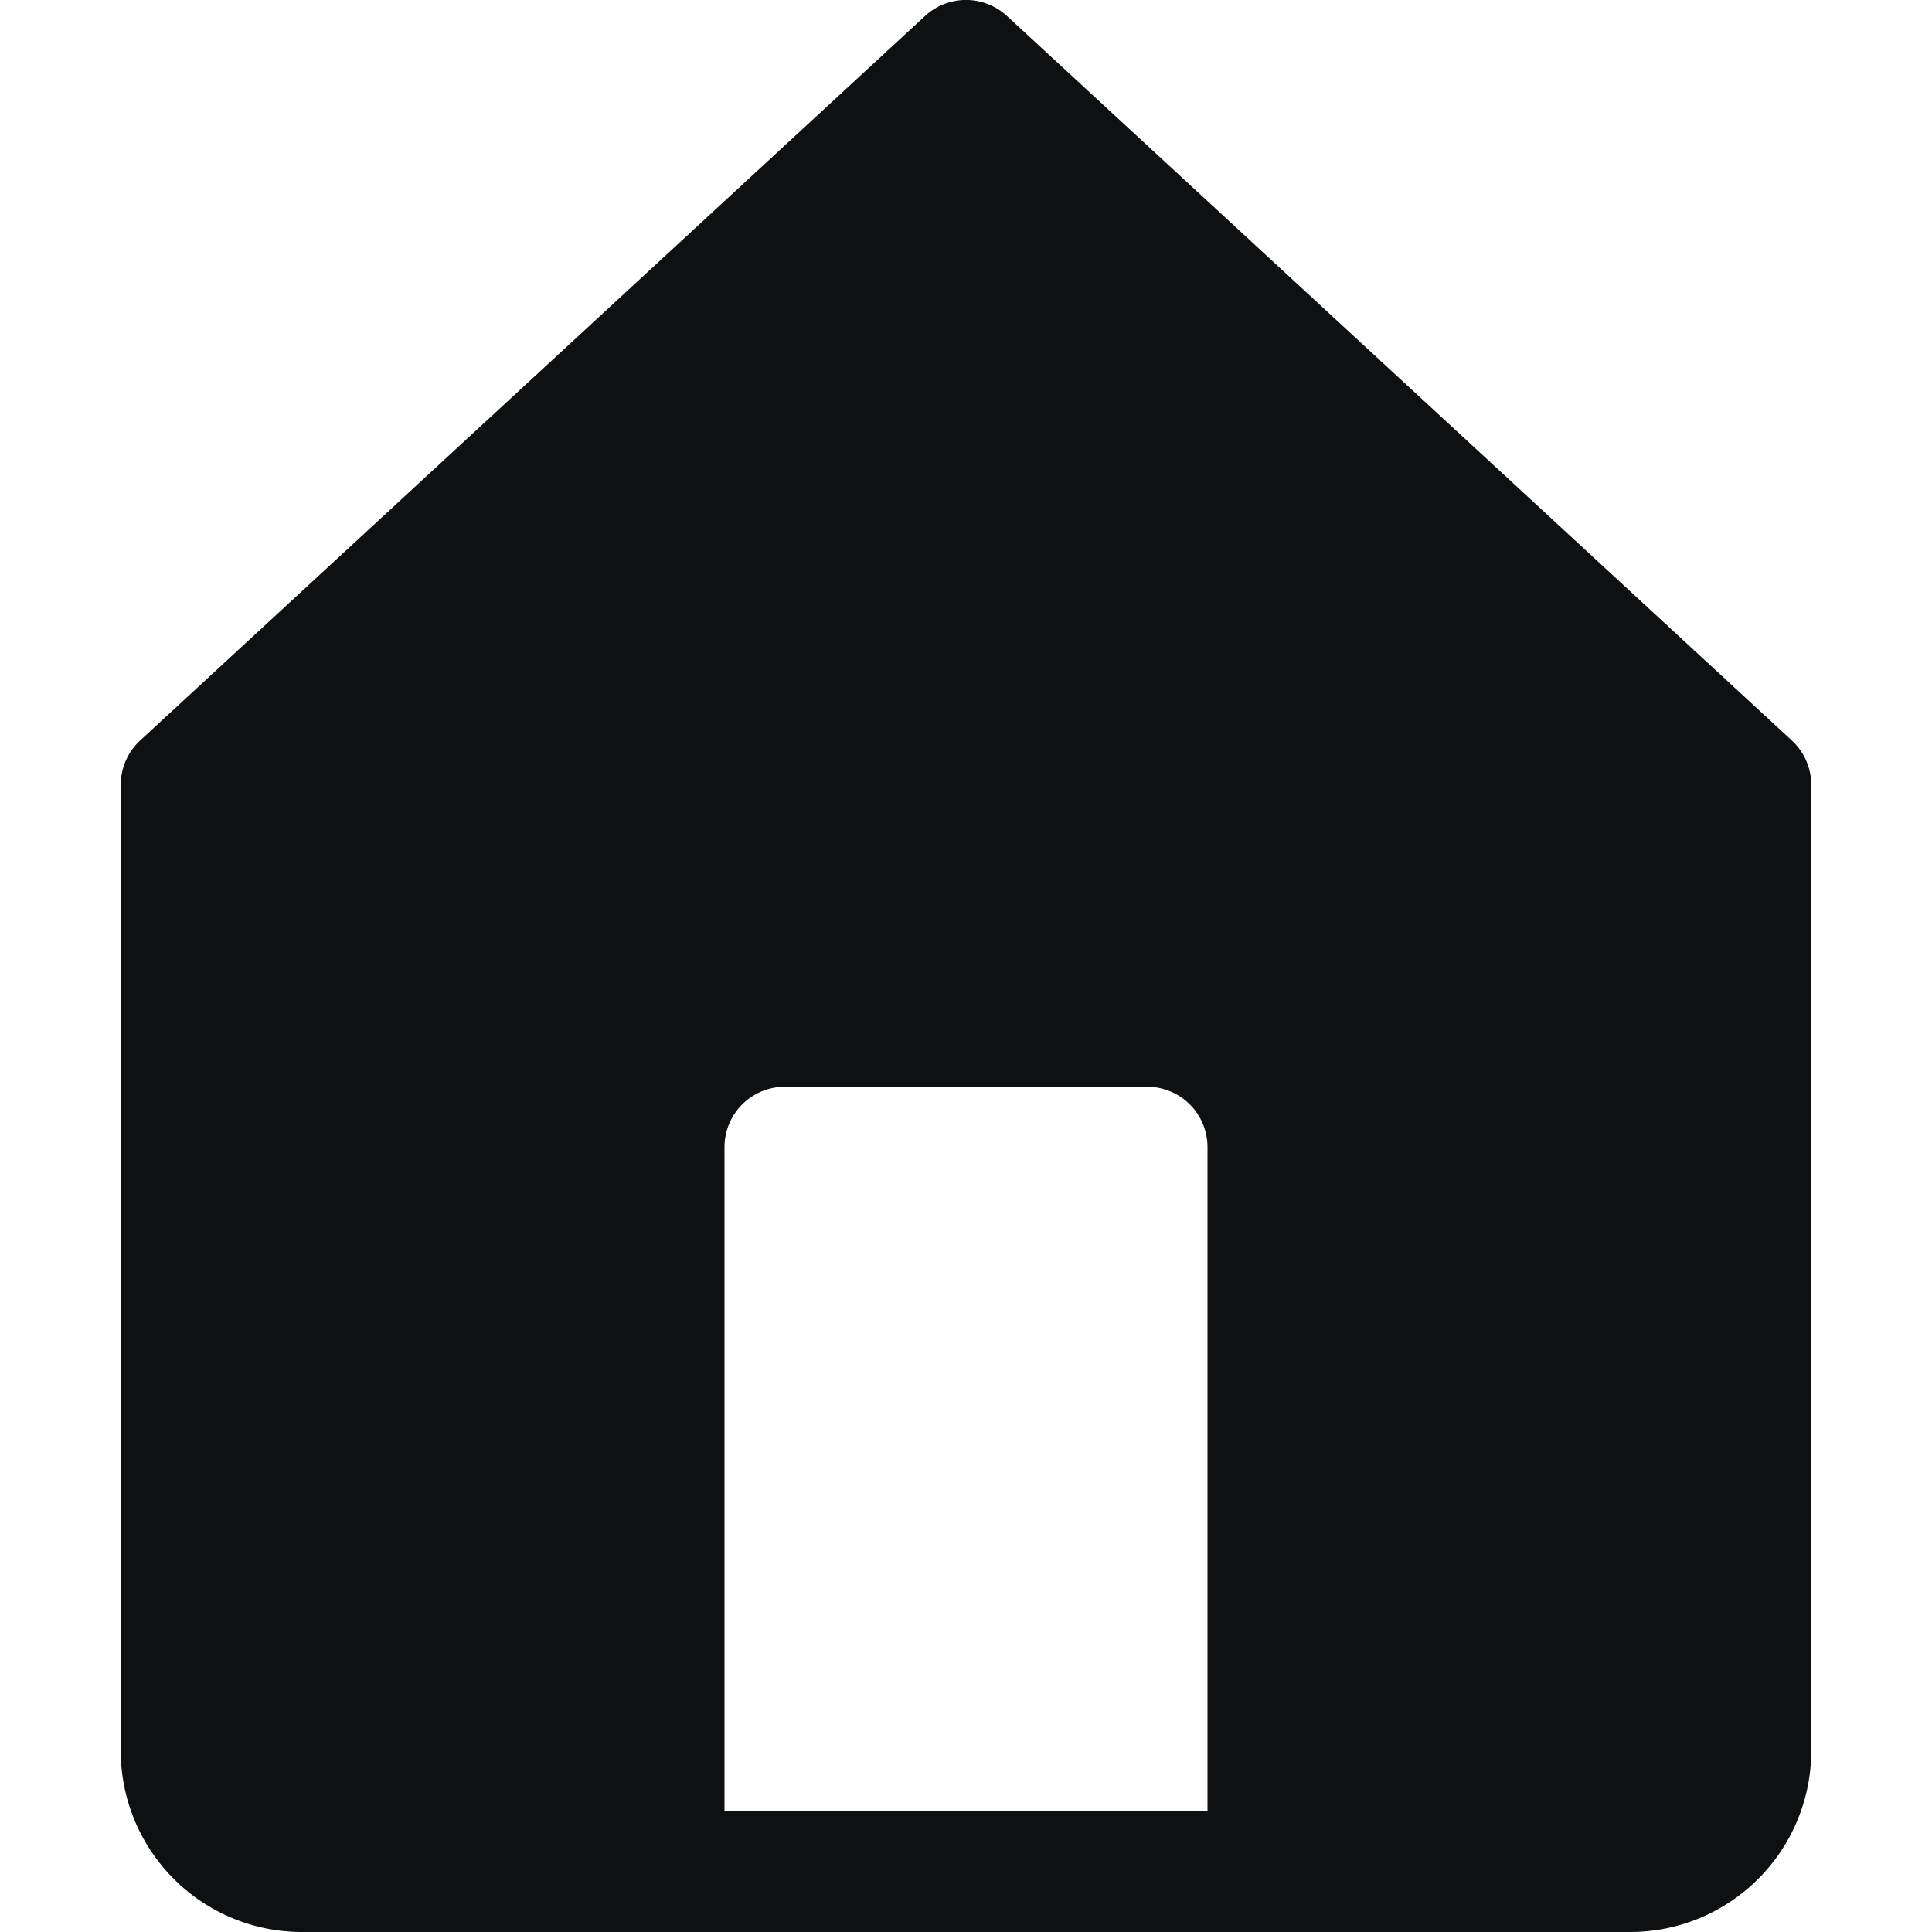<svg xmlns="http://www.w3.org/2000/svg" fill="none" viewBox="0 0 16 16"><path fill="#0E1011" fill-rule="evenodd" d="M8.34.133a.5.5 0 0 0-.68 0l-6.5 6A.5.5 0 0 0 1 6.5v8A1.5 1.5 0 0 0 2.5 16h11a1.5 1.5 0 0 0 1.5-1.5v-8a.5.5 0 0 0-.16-.367l-6.5-6ZM6 9.5V15h4V9.5a.5.5 0 0 0-.5-.5h-3a.5.5 0 0 0-.5.5" clip-rule="evenodd"/></svg>